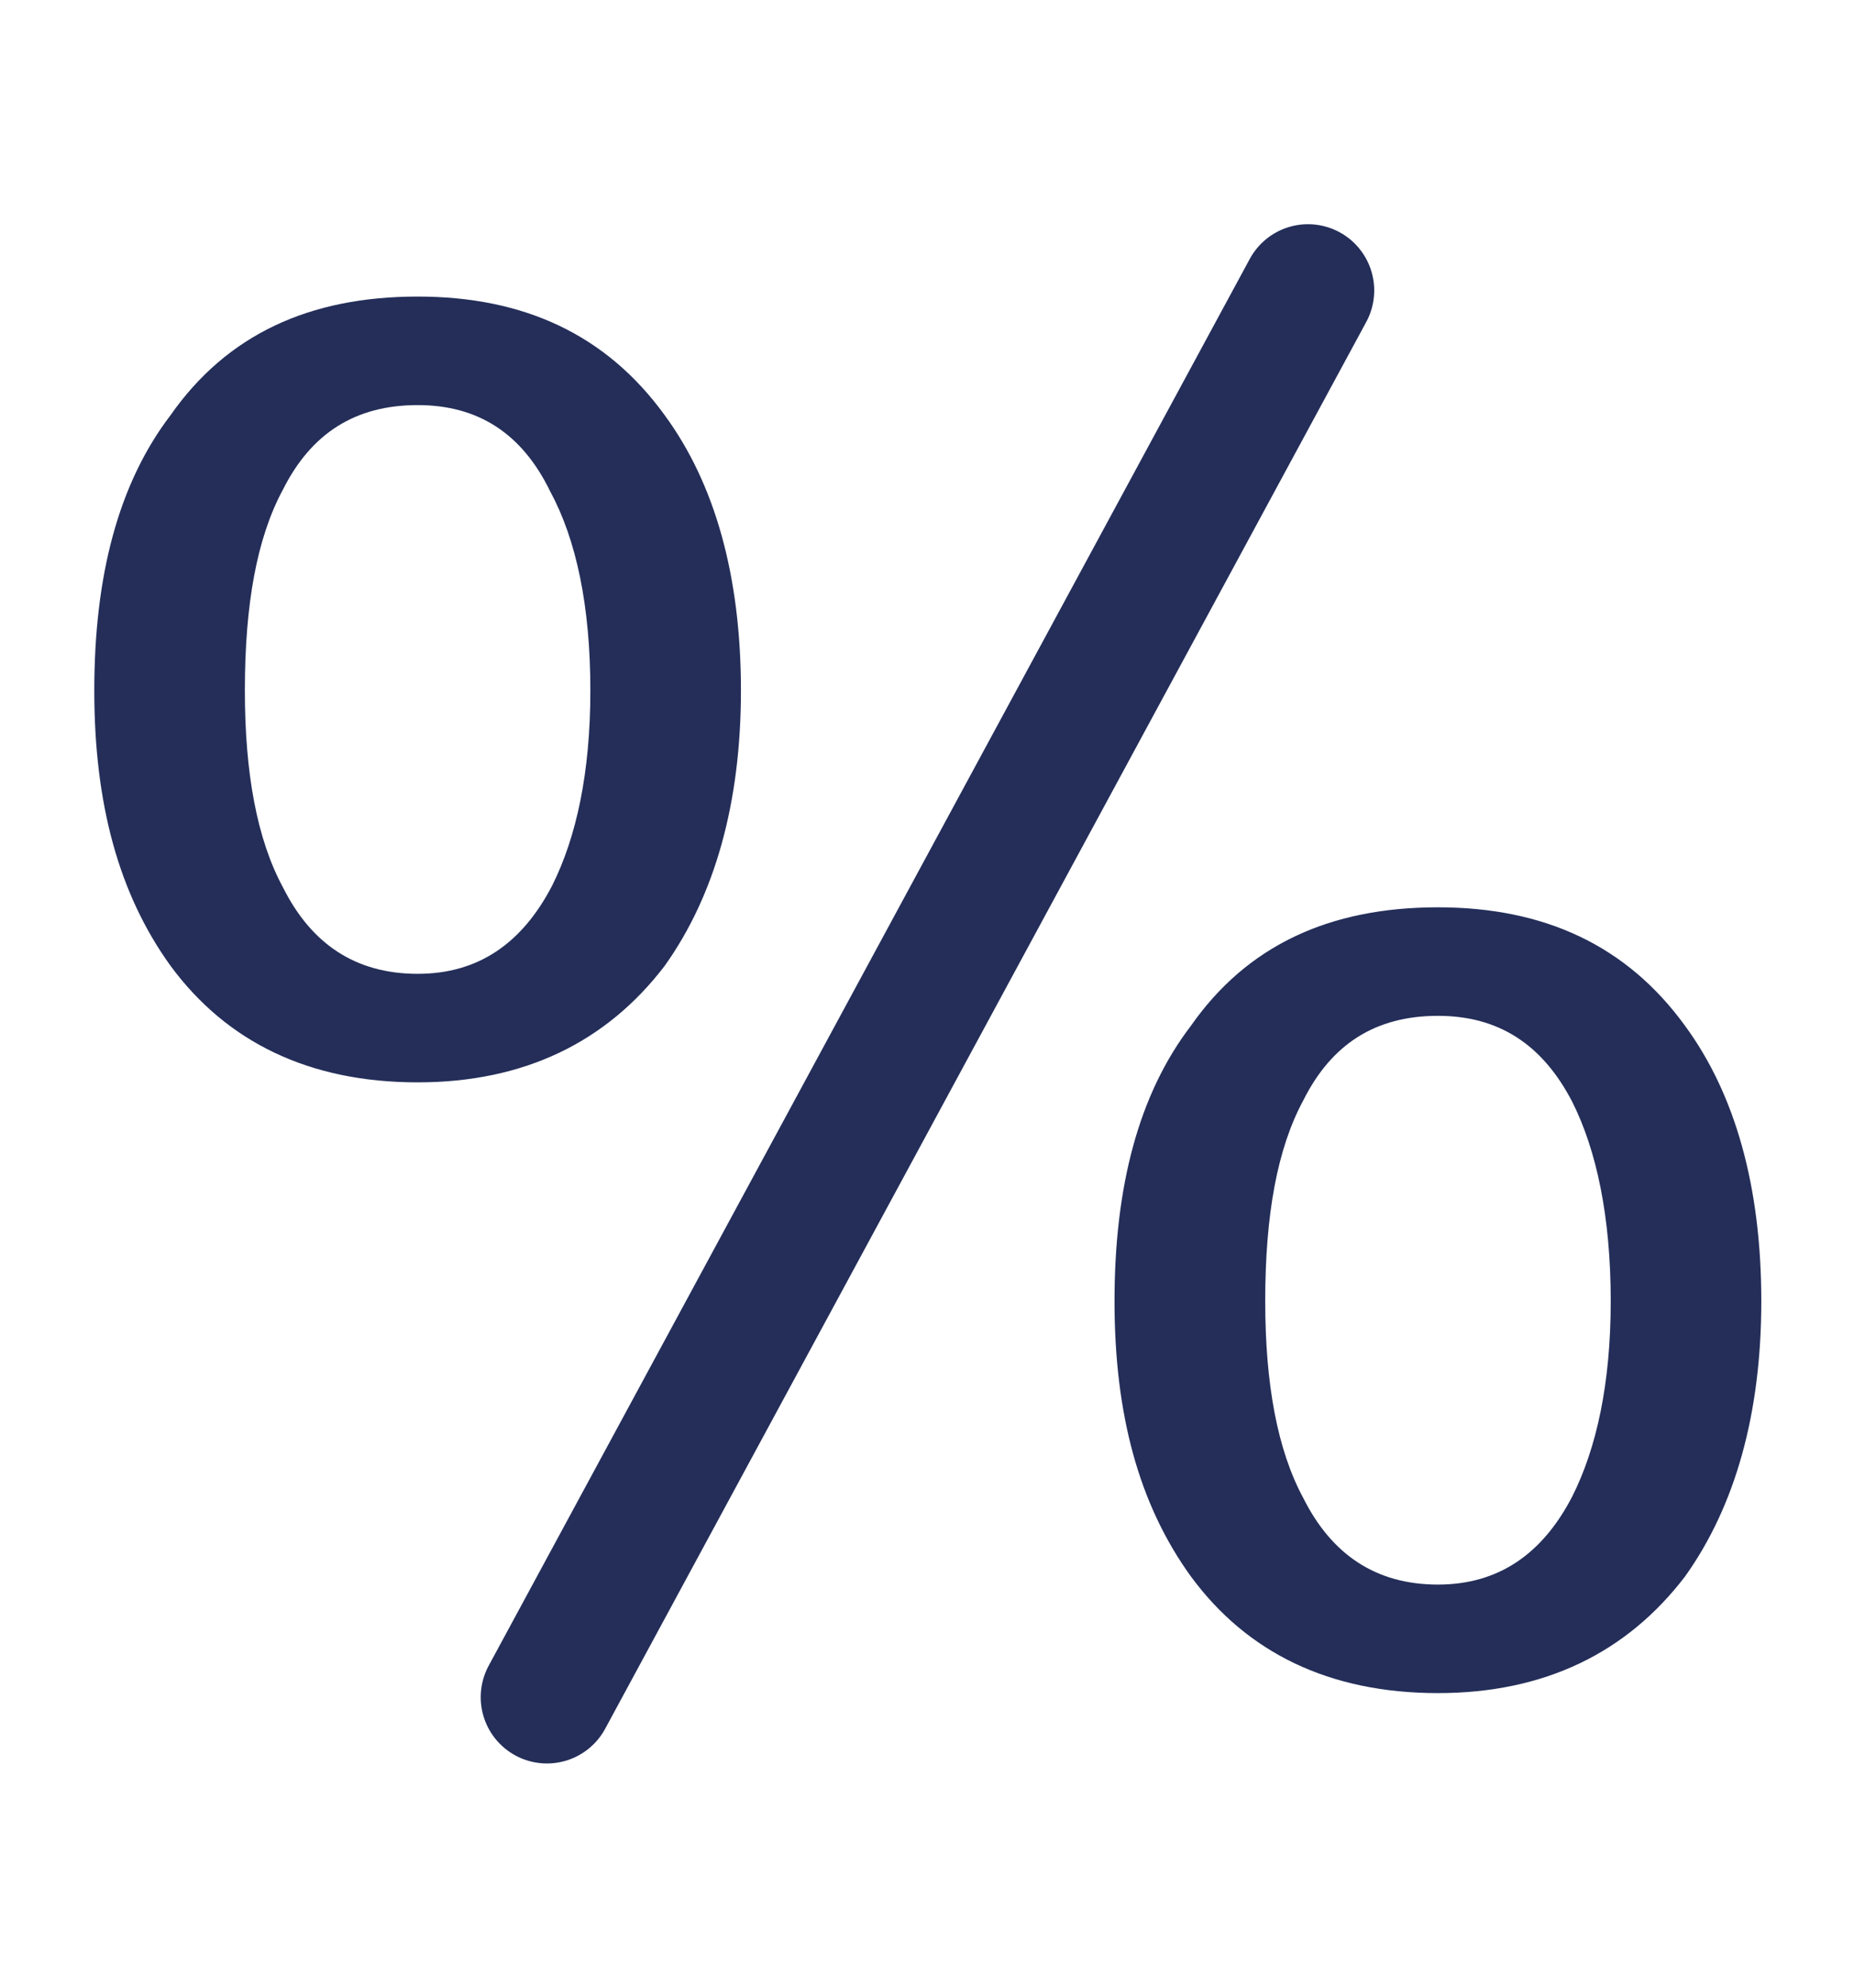 <svg width="14" height="15" viewBox="0 0 14 15" fill="none" xmlns="http://www.w3.org/2000/svg">
<path d="M4.13 12.808L9.877 2.192" stroke="#242E59" stroke-linecap="round"/>
<path d="M10.858 6.847C10.039 6.847 9.417 7.135 8.993 7.741C8.598 8.257 8.416 8.955 8.416 9.819C8.416 10.669 8.598 11.351 8.993 11.897C9.417 12.473 10.039 12.777 10.858 12.777C11.662 12.777 12.284 12.473 12.724 11.897C13.103 11.366 13.3 10.669 13.3 9.819C13.3 8.955 13.103 8.257 12.724 7.741C12.284 7.135 11.662 6.847 10.858 6.847ZM3.154 2.238C2.335 2.238 1.713 2.526 1.288 3.133C0.894 3.649 0.712 4.346 0.712 5.211C0.712 6.06 0.894 6.743 1.288 7.289C1.713 7.865 2.335 8.168 3.154 8.168C3.957 8.168 4.579 7.865 5.019 7.289C5.398 6.758 5.595 6.06 5.595 5.211C5.595 4.346 5.398 3.649 5.019 3.133C4.579 2.526 3.957 2.238 3.154 2.238ZM10.858 7.666C11.313 7.666 11.647 7.878 11.874 8.318C12.056 8.682 12.163 9.182 12.163 9.819C12.163 10.441 12.056 10.927 11.874 11.29C11.647 11.73 11.313 11.958 10.858 11.958C10.388 11.958 10.055 11.73 9.842 11.306C9.645 10.942 9.554 10.441 9.554 9.819C9.554 9.167 9.645 8.667 9.842 8.303C10.055 7.878 10.388 7.666 10.858 7.666ZM3.154 3.057C3.609 3.057 3.942 3.27 4.155 3.709C4.352 4.073 4.458 4.574 4.458 5.211C4.458 5.833 4.352 6.318 4.17 6.682C3.942 7.122 3.609 7.349 3.154 7.349C2.683 7.349 2.35 7.122 2.137 6.697C1.94 6.333 1.849 5.833 1.849 5.211C1.849 4.559 1.94 4.058 2.137 3.694C2.35 3.27 2.683 3.057 3.154 3.057Z" fill="#242E59"/>
</svg>

